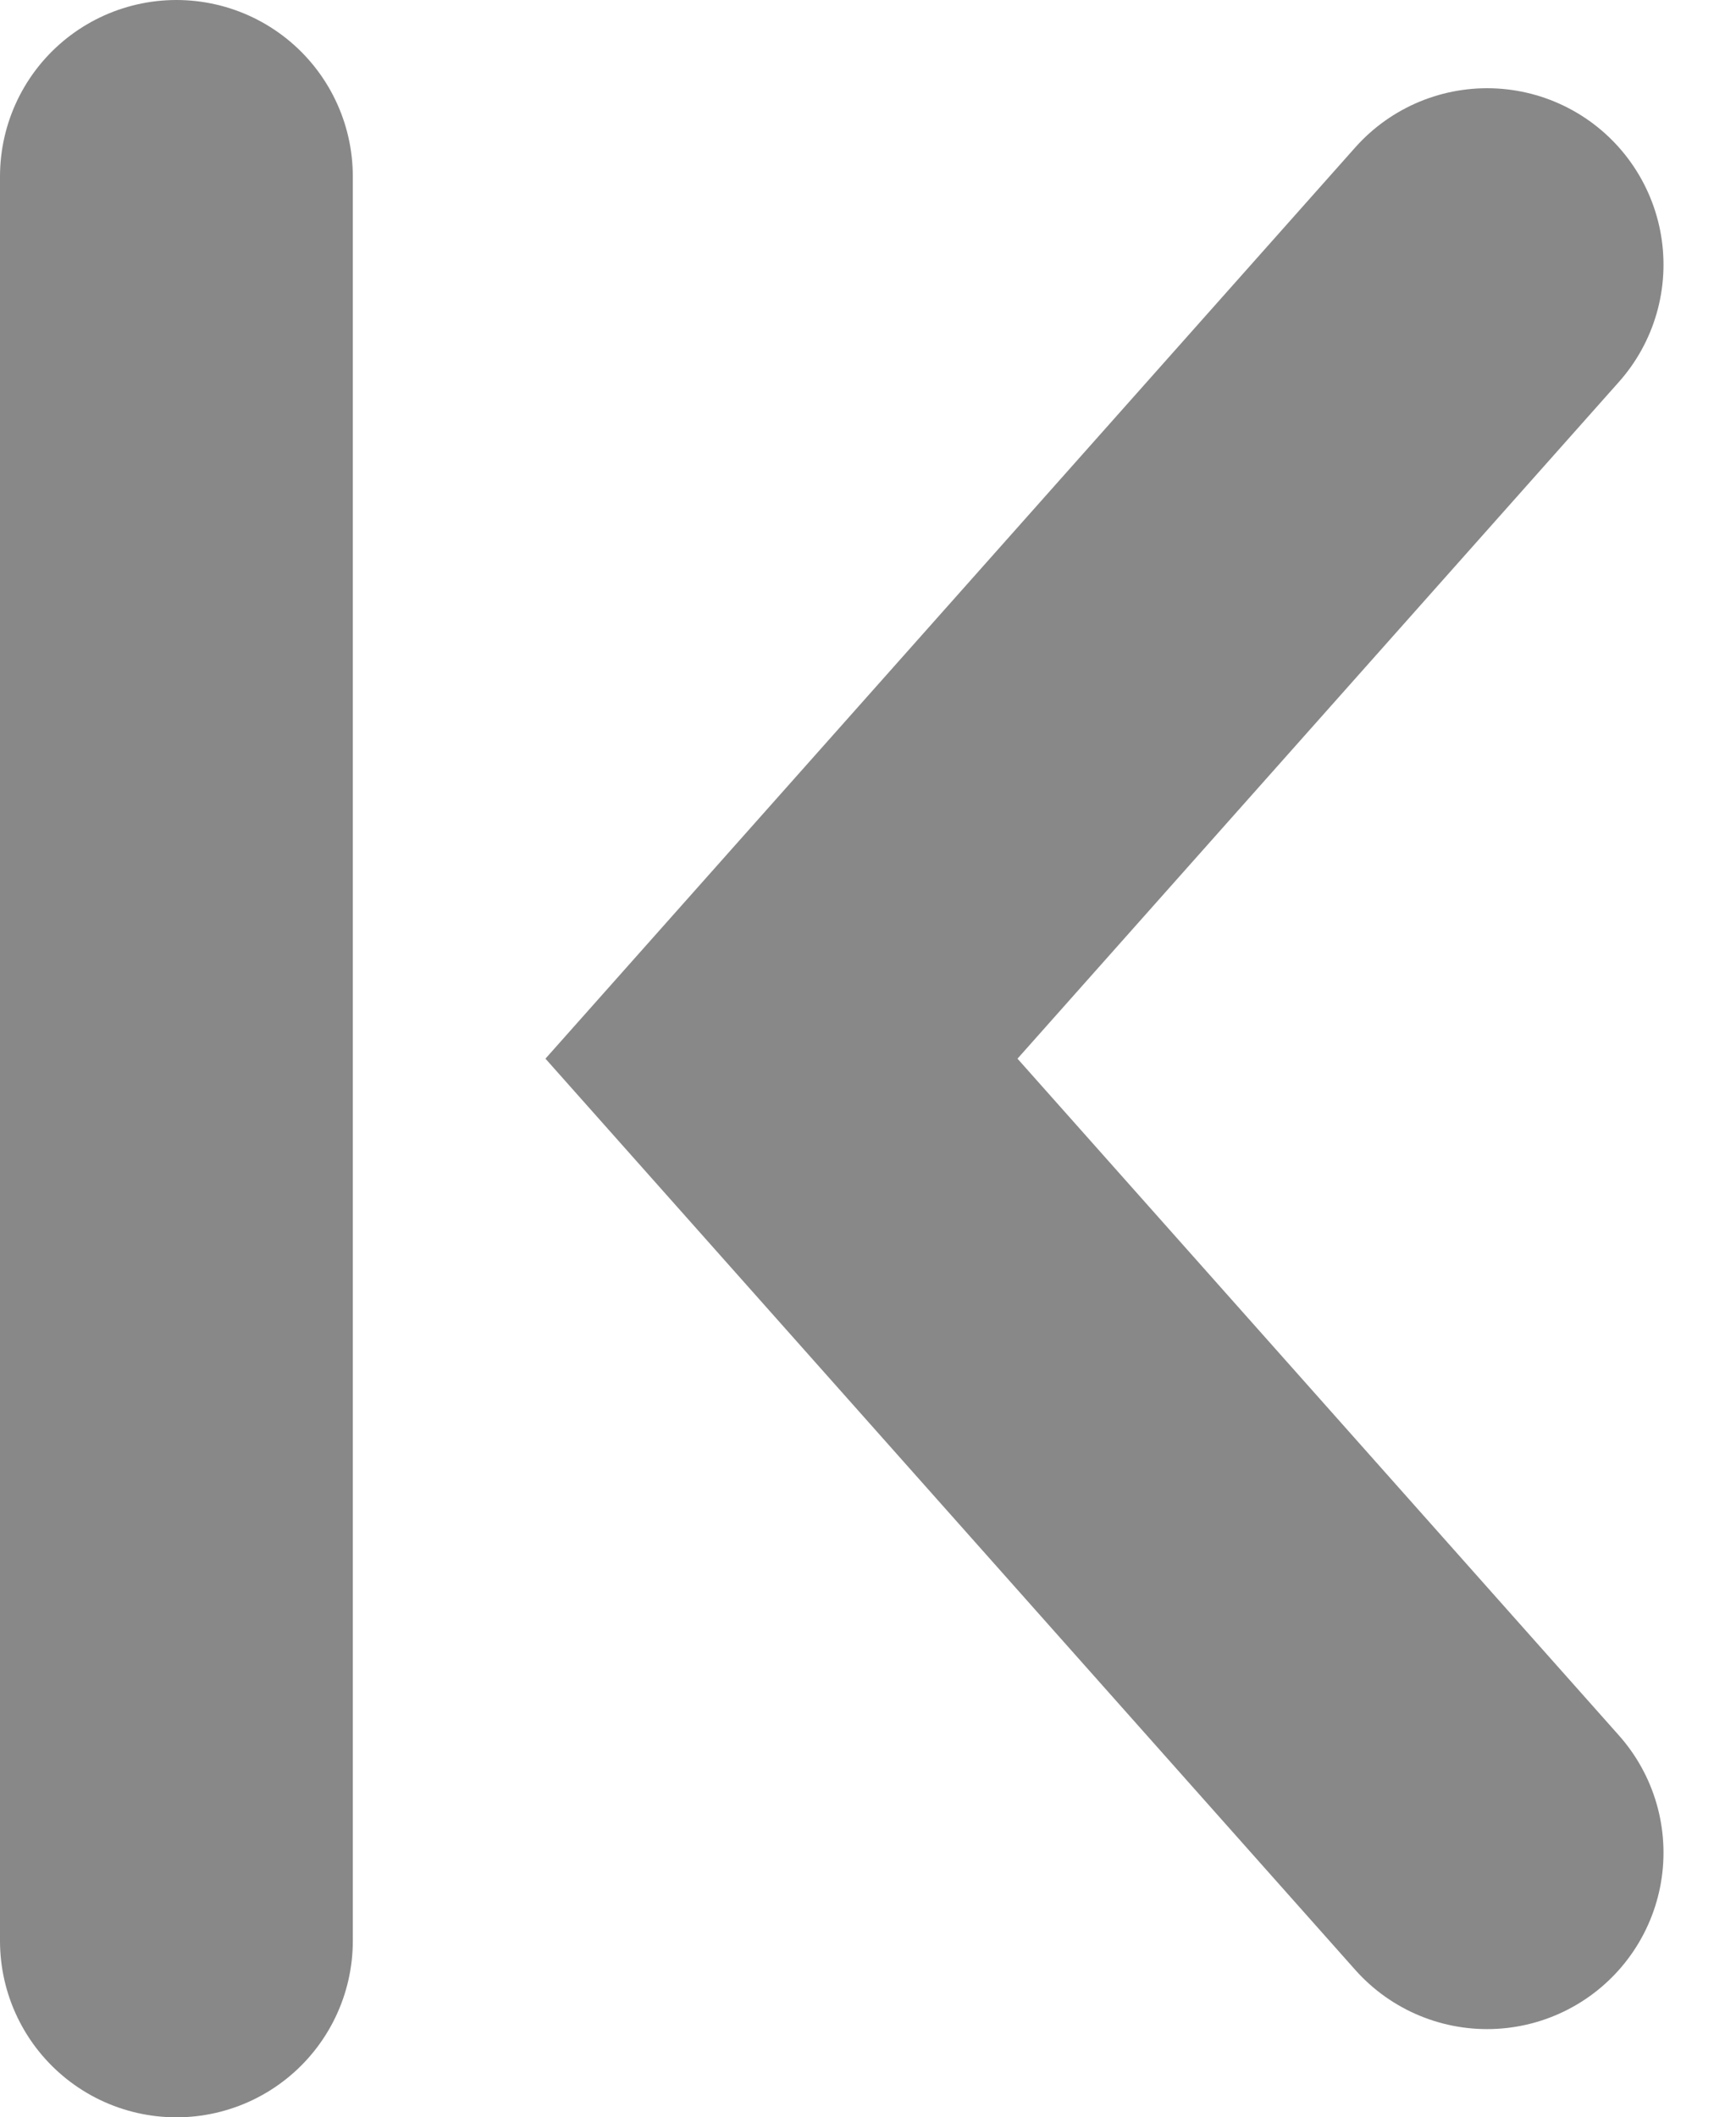 <svg xmlns="http://www.w3.org/2000/svg" xmlns:xlink="http://www.w3.org/1999/xlink" width="9.841" height="12" viewBox="0 0 9.841 12">
  <defs>
    <clipPath id="clip-path">
      <rect width="9.841" height="12" fill="none"/>
    </clipPath>
  </defs>
  <g id="반복_그리드_2" data-name="반복 그리드 2" clip-path="url(#clip-path)">
    <g id="그룹_1993" data-name="그룹 1993" transform="translate(-10.363 -9)">
      <path id="arrow" d="M0,0,4.5,4,9,0" transform="translate(18.793 10.5) rotate(90)" fill="none" stroke="#888" stroke-linecap="round" stroke-width="2"/>
      <line id="선_3521" data-name="선 3521" y2="10" transform="translate(11.363 10)" fill="none" stroke="#888" stroke-linecap="round" stroke-width="2"/>
    </g>
  </g>
</svg>
